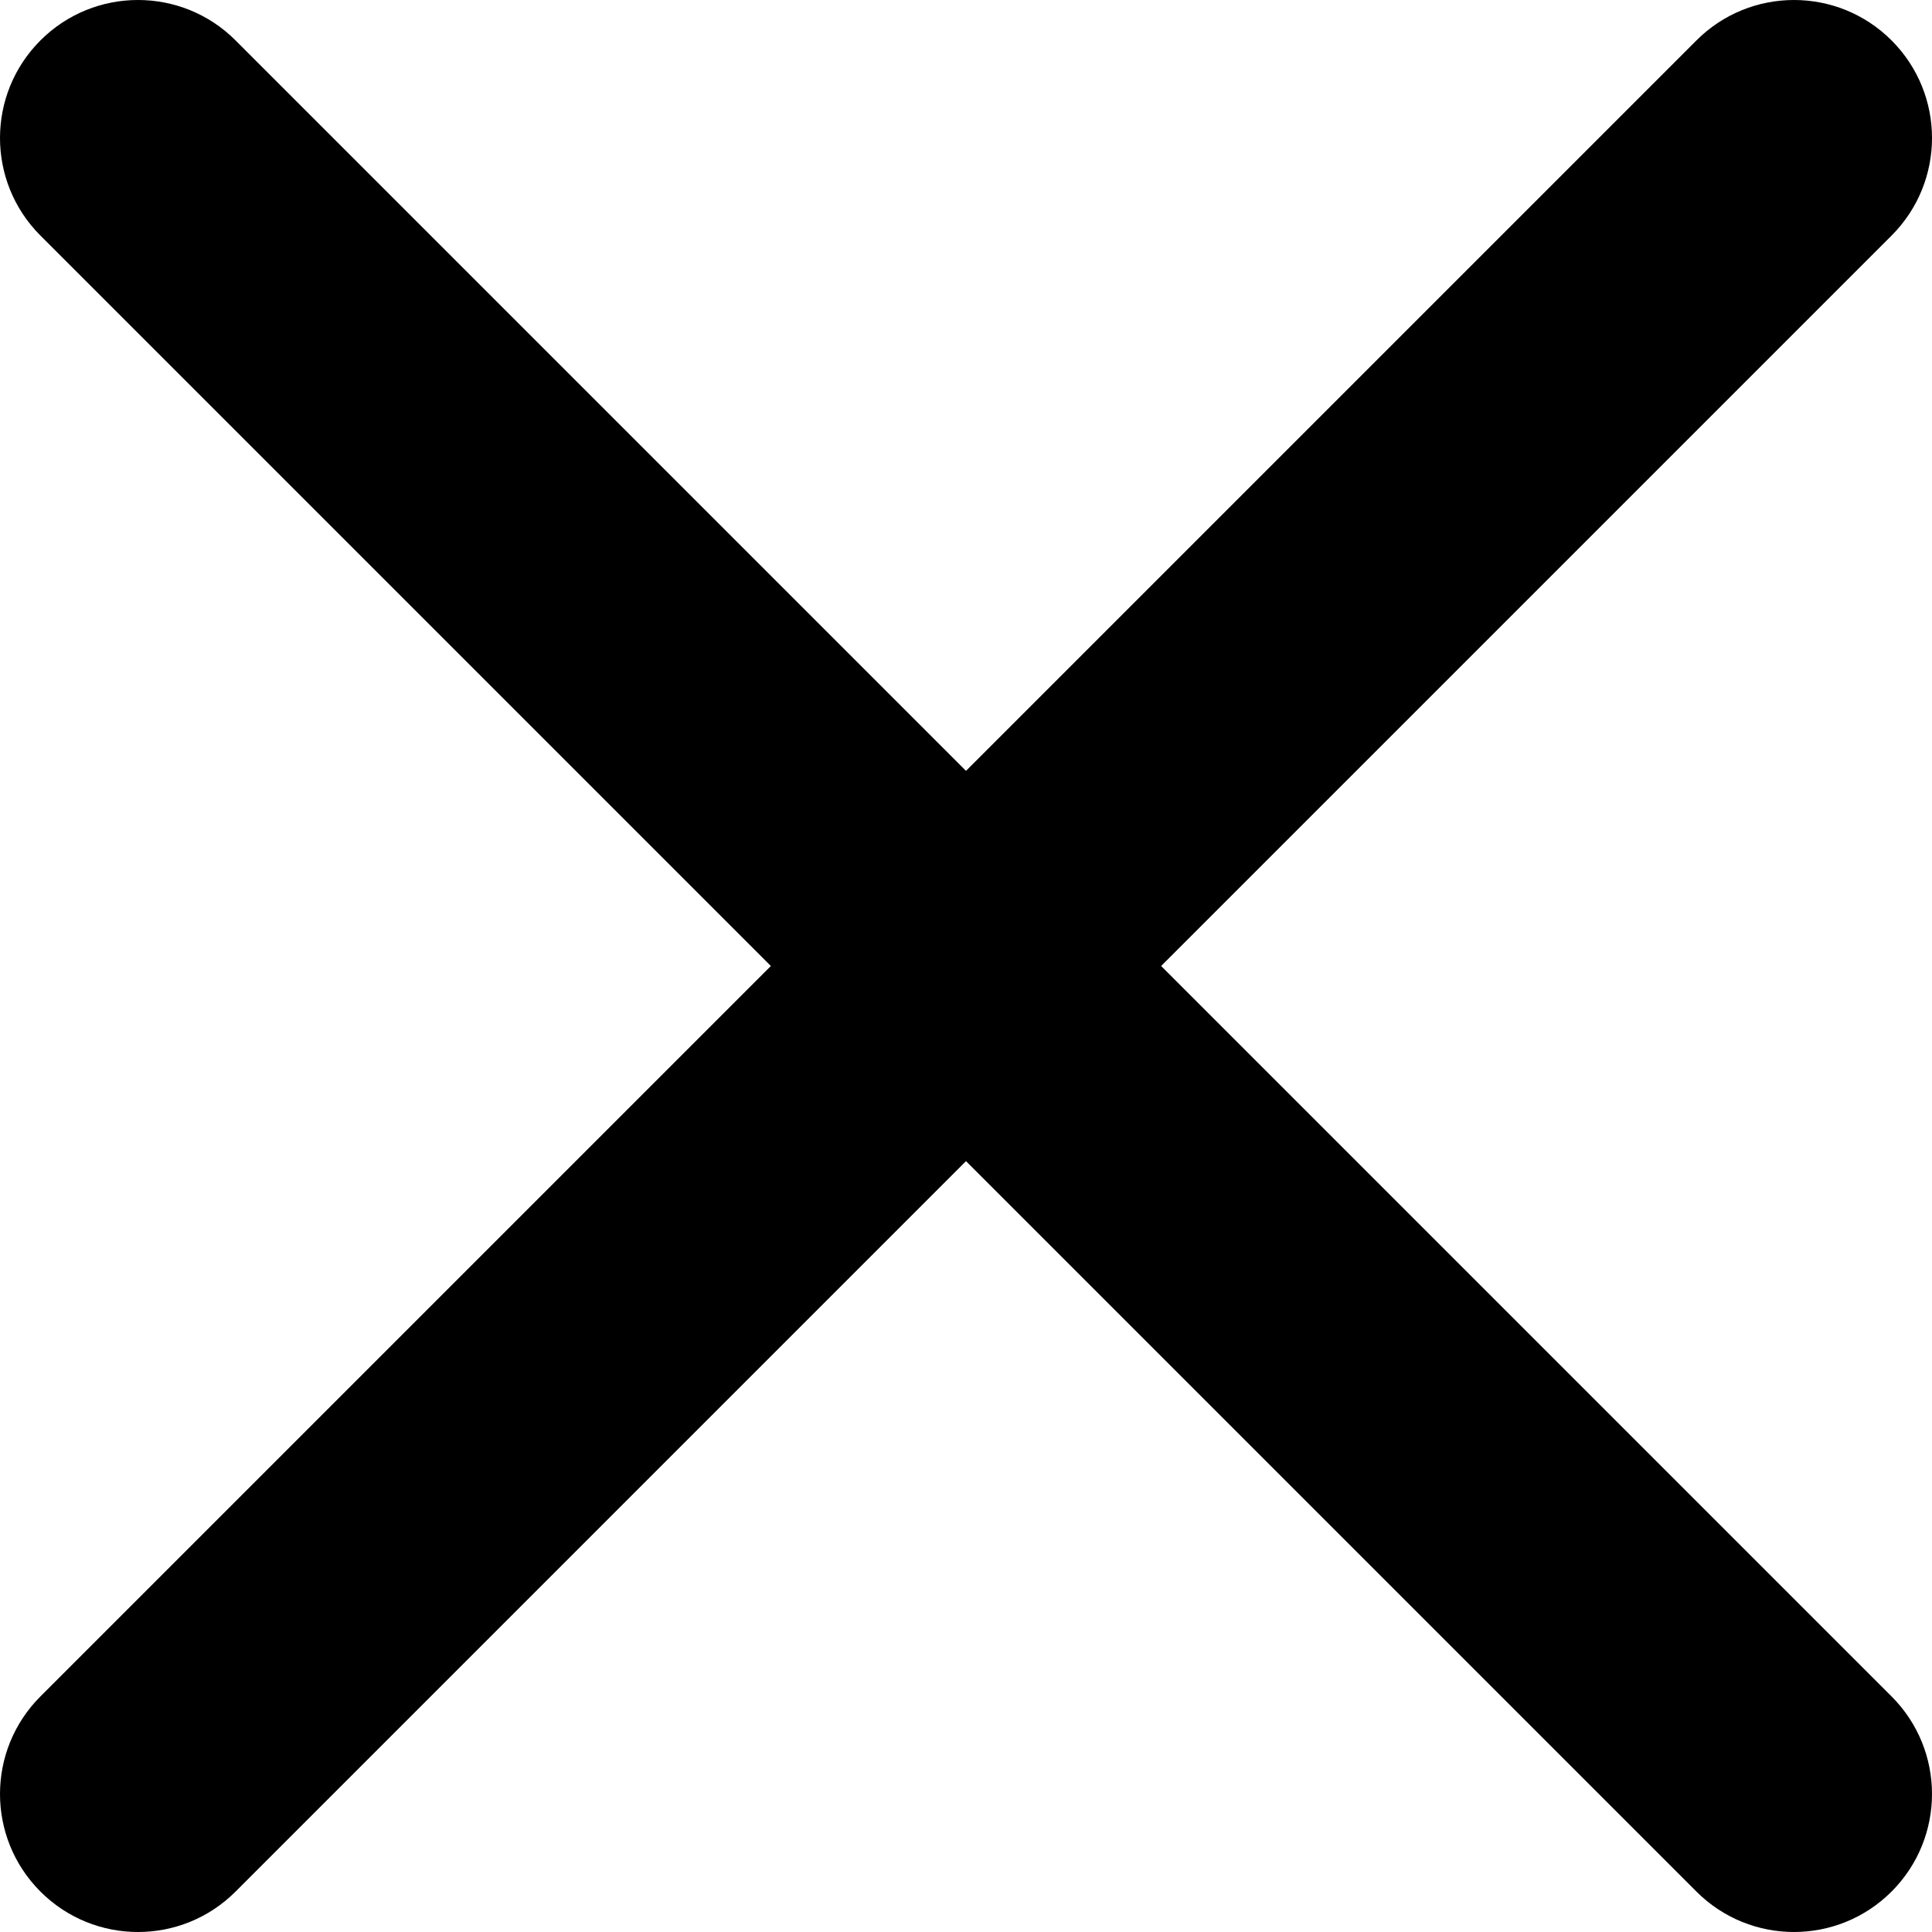 <svg xmlns="http://www.w3.org/2000/svg" version="1.1" xmlns:xlink="http://www.w3.org/1999/xlink" width="512" height="512" x="0" y="0" viewBox="0 0 512 512" style="enable-background:new 0 0 512 512" xml:space="preserve" class=""><g><path d="M10.714 501.286C17.857 508.429 27.214 512 36.571 512s18.714-3.571 25.857-10.714L256 307.714l193.571 193.571c7.143 7.143 16.5 10.714 25.857 10.714s18.714-3.571 25.857-10.714c14.286-14.286 14.286-37.429 0-51.714L307.714 256 501.286 62.429c14.286-14.286 14.286-37.429 0-51.714-14.268-14.286-37.446-14.286-51.714 0L256 204.286 62.429 10.714c-14.268-14.286-37.446-14.286-51.714 0C-3.571 25-3.571 48.143 10.714 62.428L204.286 256 10.714 449.571c-14.285 14.286-14.285 37.429 0 51.715z" fill="#000000" opacity="1" data-original="#000000"></path></g></svg>